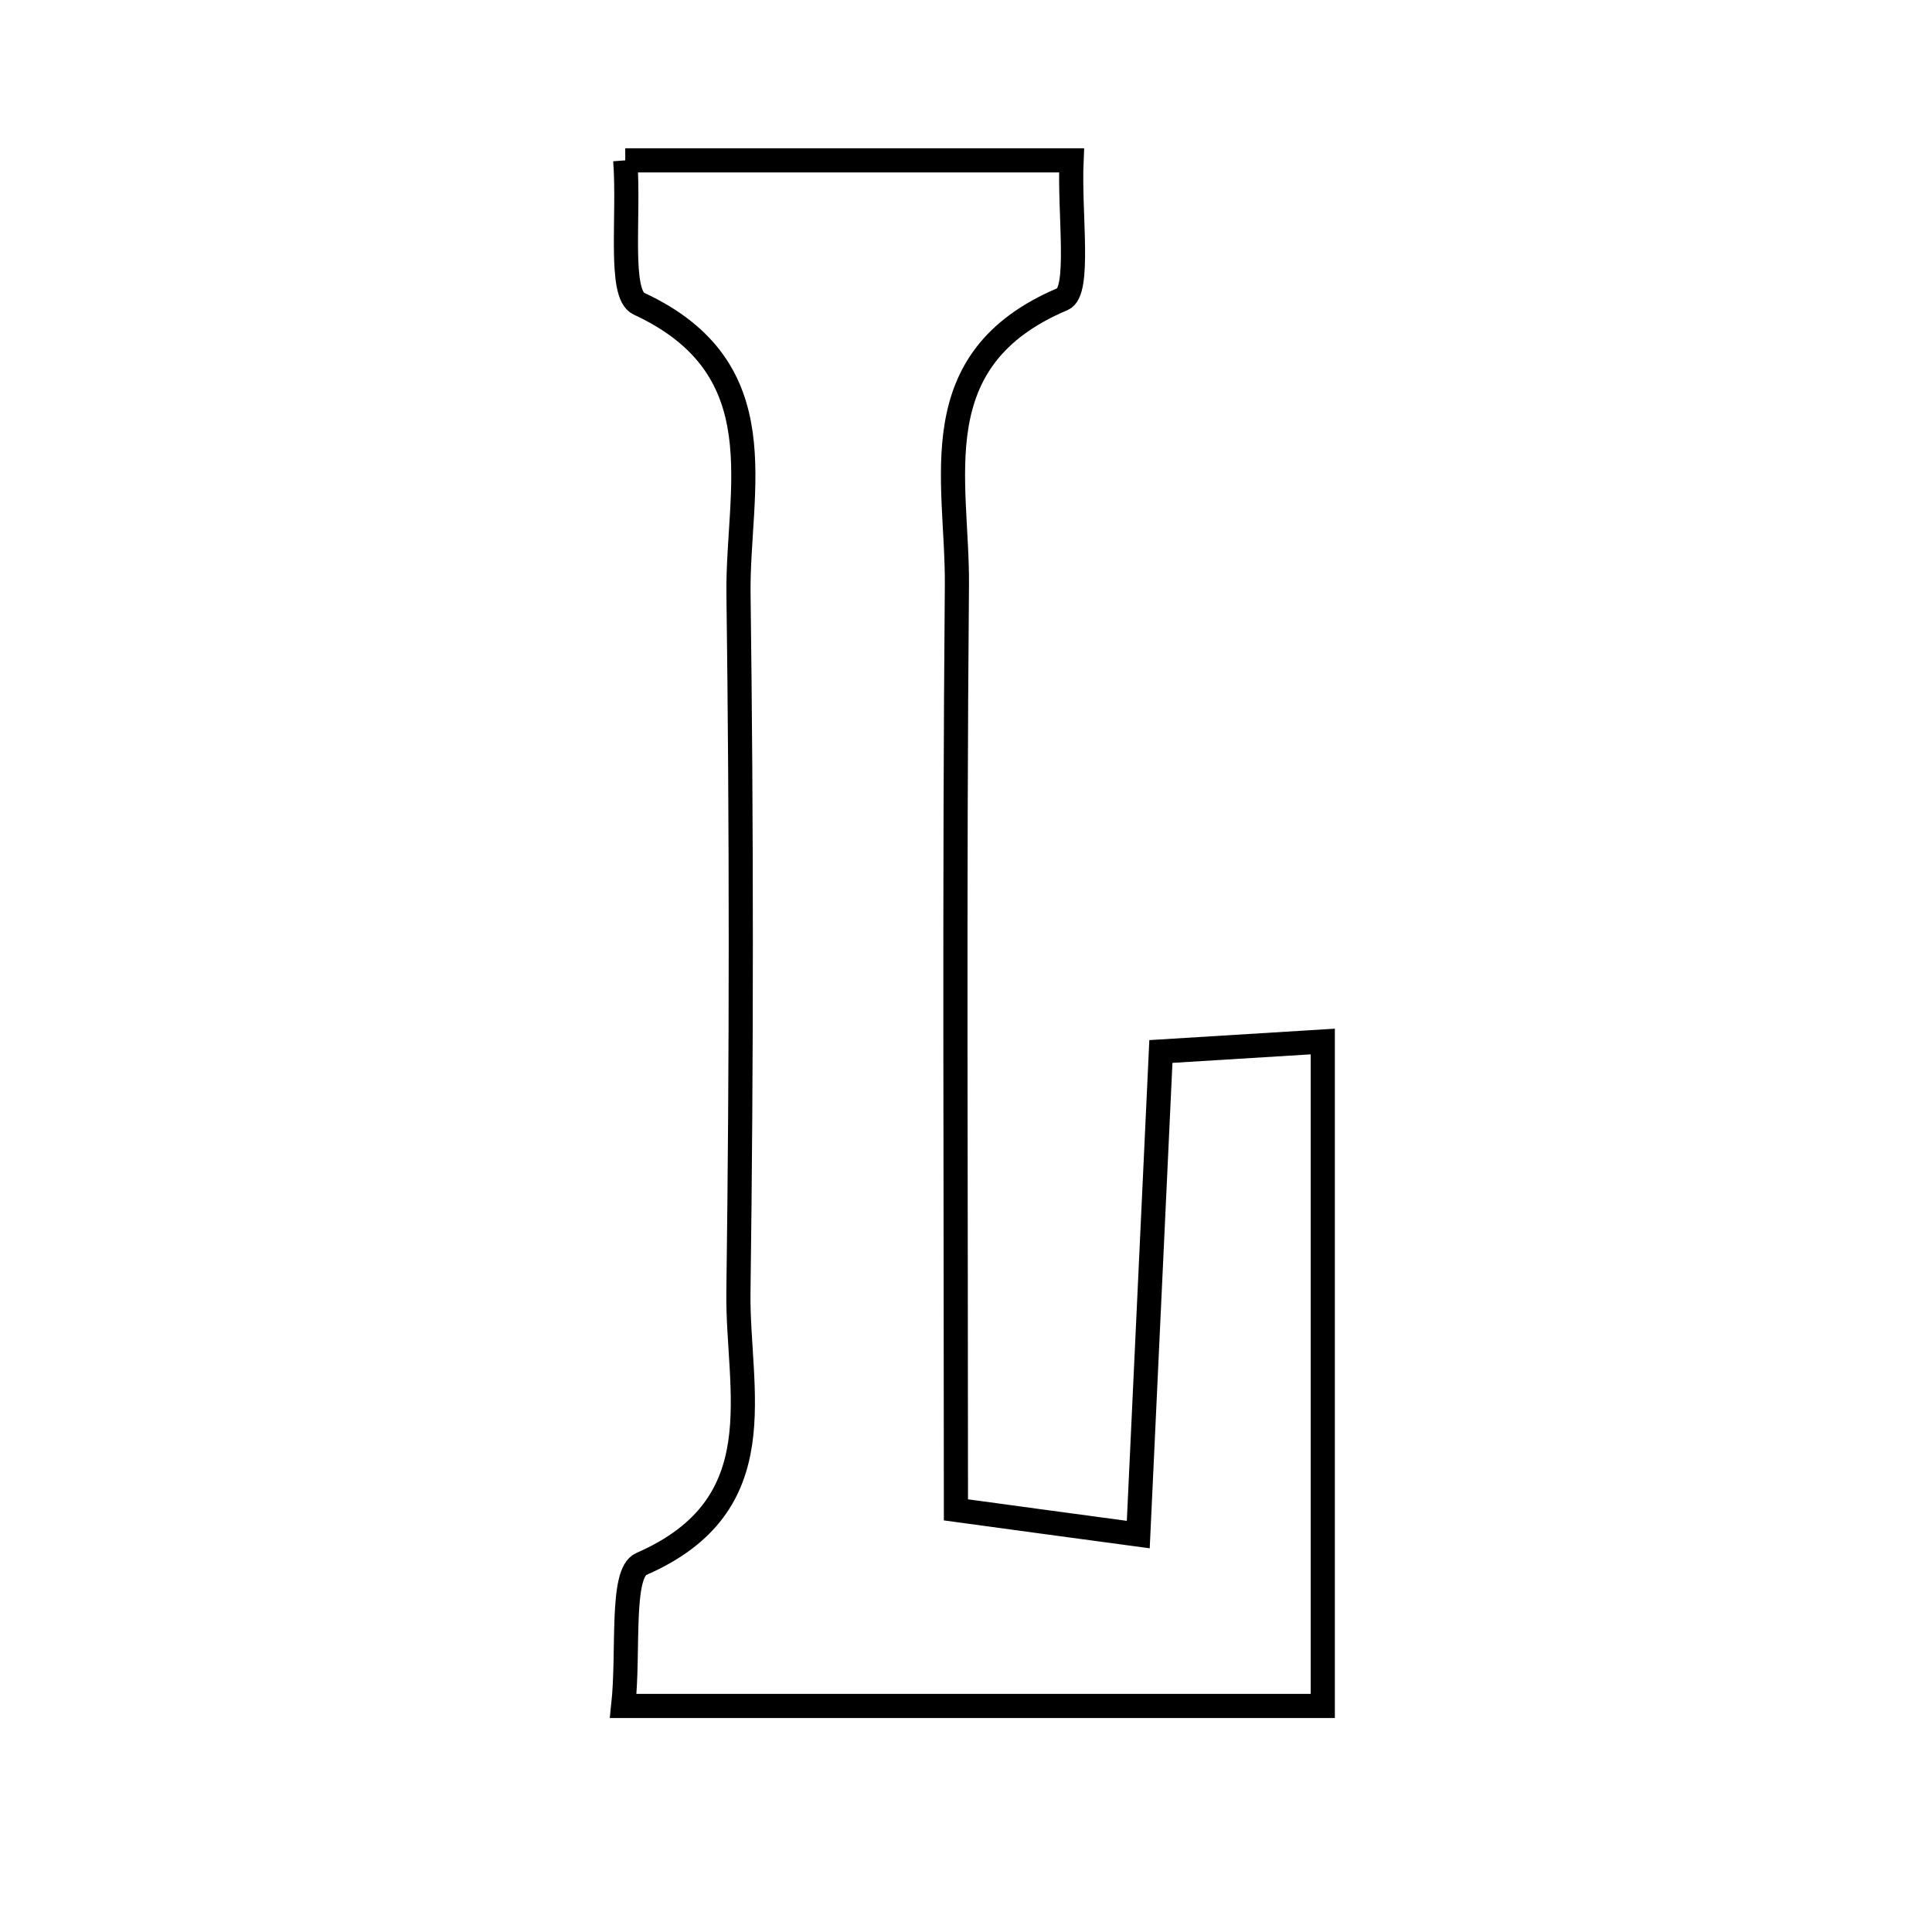 <svg xmlns="http://www.w3.org/2000/svg" viewBox="0.0 0.0 24.0 24.0" height="200px" width="200px"><path fill="none" stroke="black" stroke-width=".3" stroke-opacity="1.0"  filling="0" d="M7.767 1.992 C9.667 1.992 11.386 1.992 13.311 1.992 C13.281 2.653 13.425 3.621 13.201 3.715 C11.428 4.463 11.898 5.963 11.887 7.271 C11.854 11.031 11.875 14.792 11.875 18.756 C12.578 18.852 13.21 18.938 14.14 19.063 C14.238 16.978 14.326 15.101 14.421 13.062 C15.096 13.02 15.673 12.984 16.432 12.938 C16.432 15.691 16.432 18.357 16.432 21.192 C13.595 21.192 10.763 21.192 7.742 21.192 C7.816 20.509 7.705 19.542 7.967 19.428 C9.651 18.695 9.156 17.276 9.173 16.048 C9.212 13.161 9.212 10.273 9.174 7.385 C9.156 6.079 9.679 4.58 7.936 3.772 C7.682 3.654 7.82 2.693 7.767 1.992"></path></svg>
